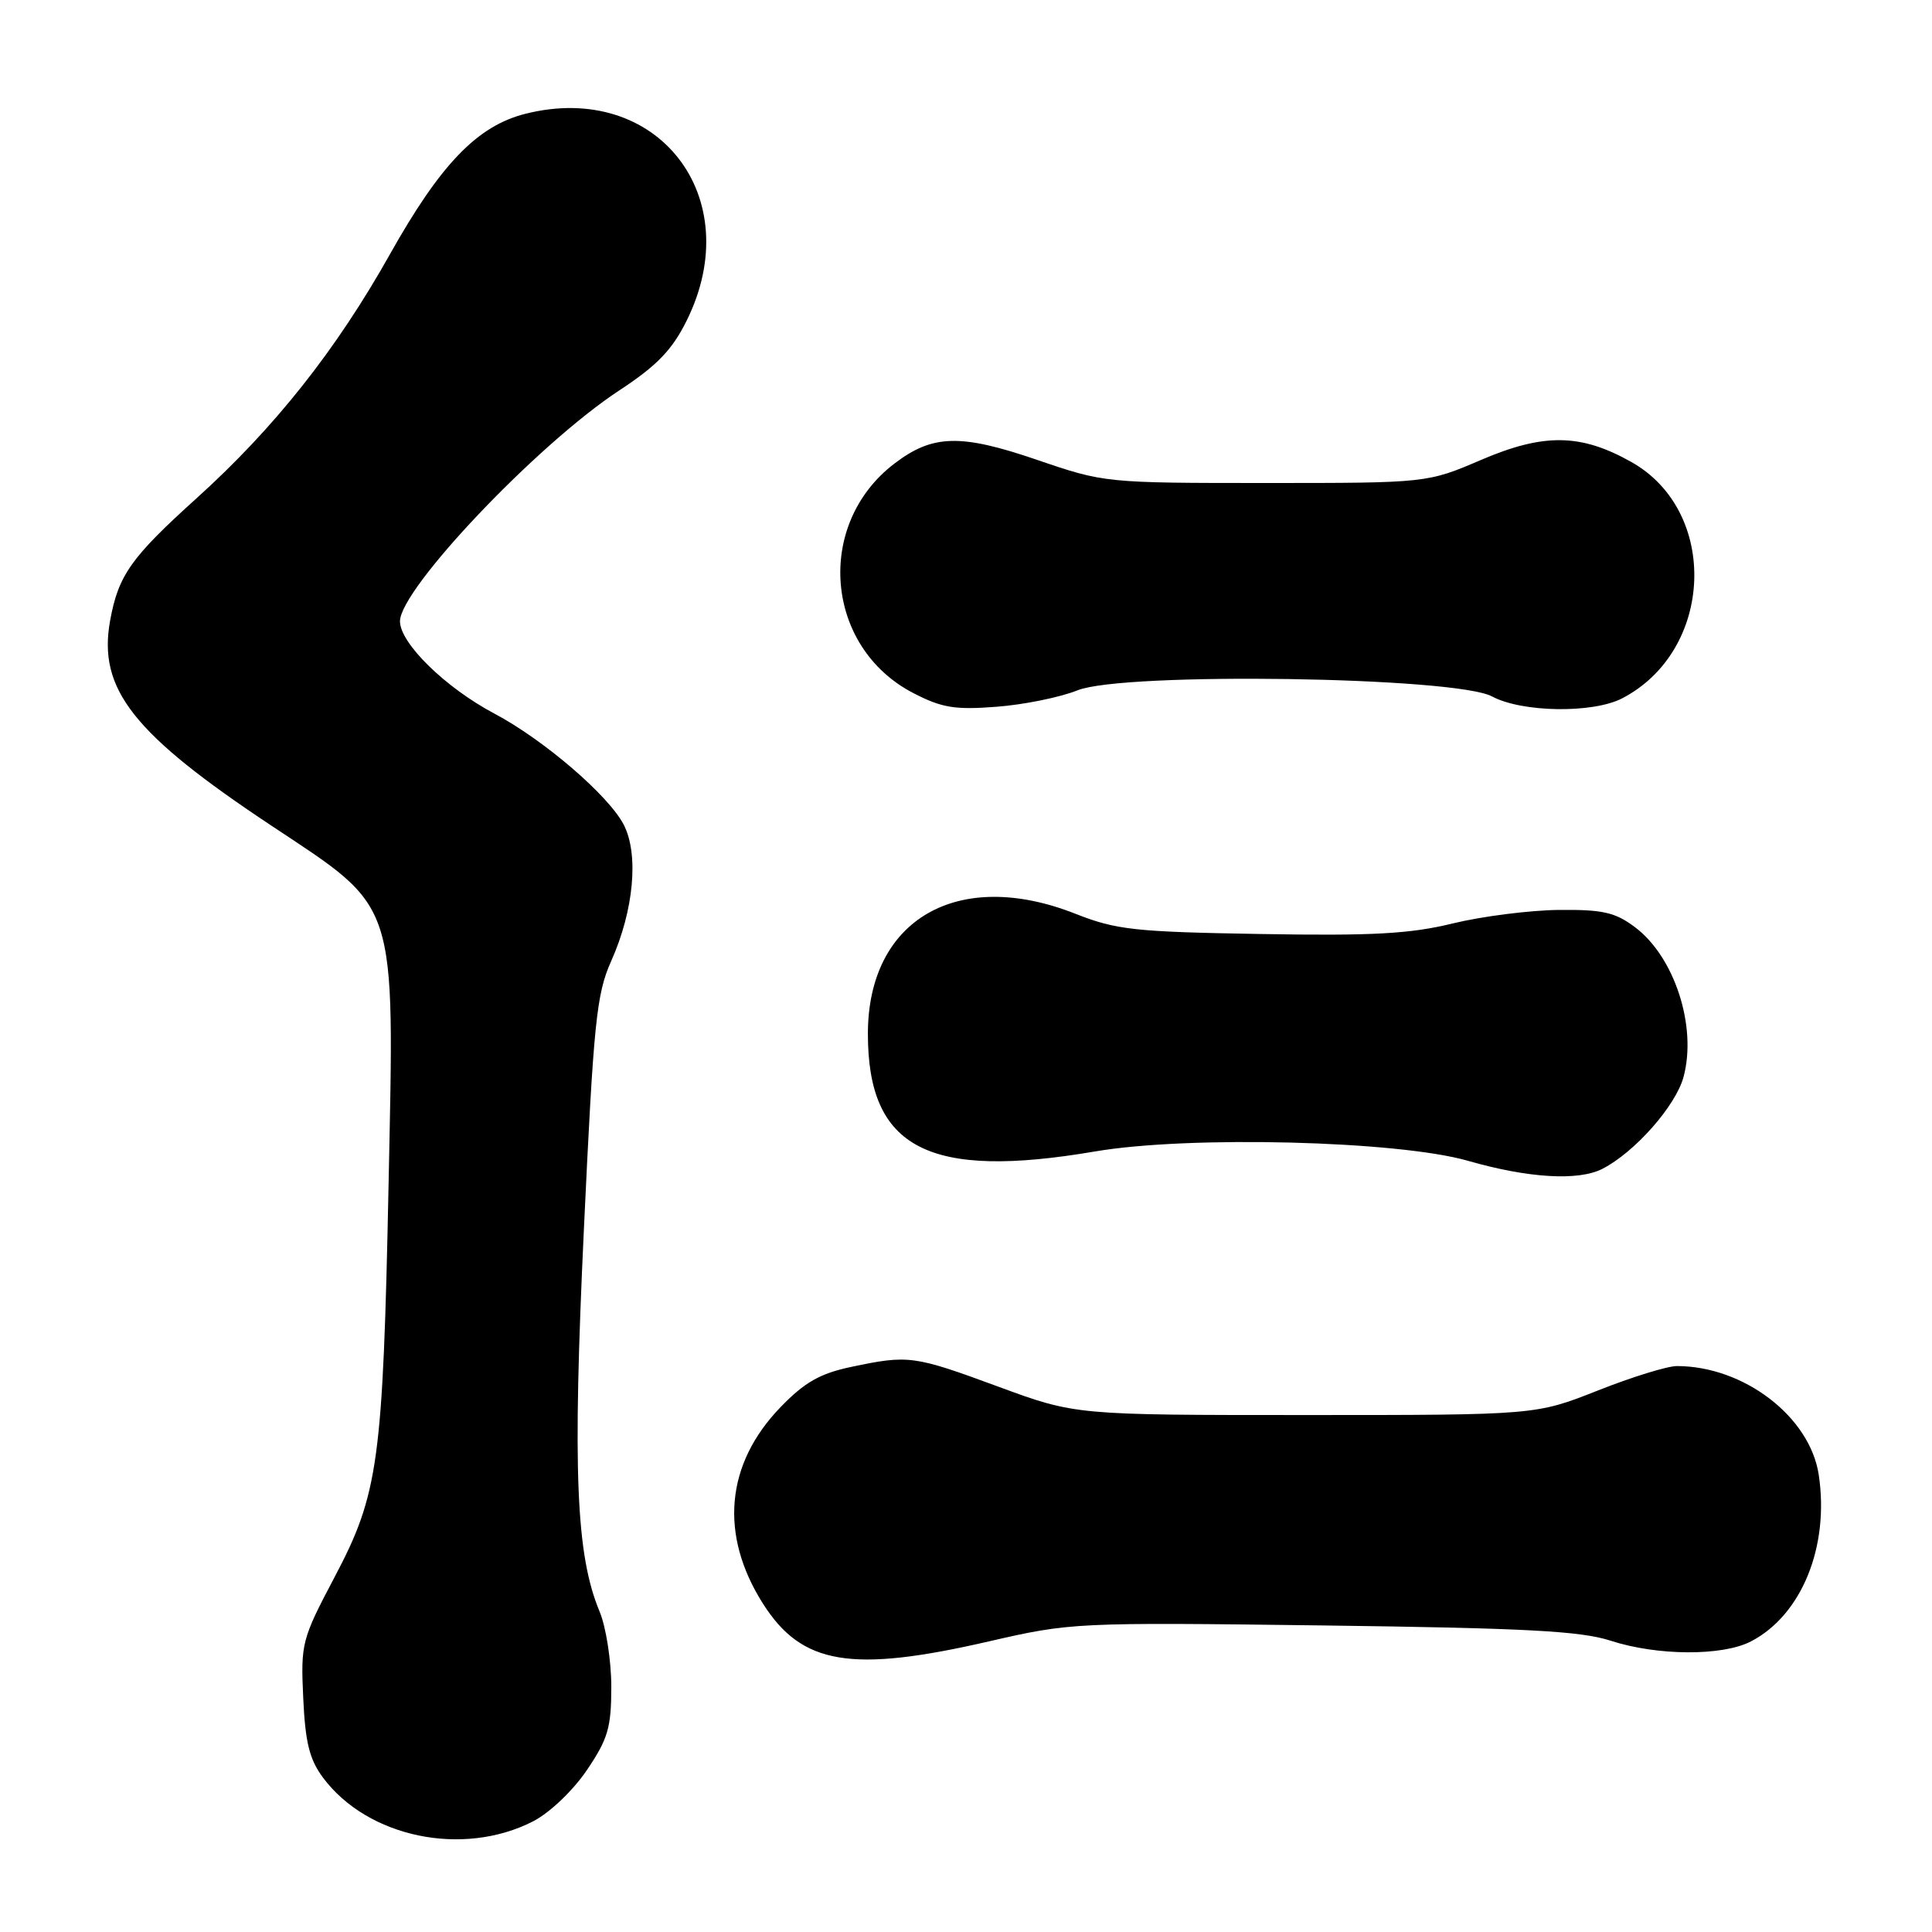 <?xml version="1.0" encoding="UTF-8" standalone="no"?>
<!DOCTYPE svg PUBLIC "-//W3C//DTD SVG 1.1//EN" "http://www.w3.org/Graphics/SVG/1.1/DTD/svg11.dtd" >
<svg xmlns="http://www.w3.org/2000/svg" xmlns:xlink="http://www.w3.org/1999/xlink" version="1.1" viewBox="0 0 256 256">
 <g >
 <path fill="currentColor"
d=" M 70.63 241.34 C 72.83 240.21 75.90 237.29 77.75 234.57 C 80.56 230.42 81.00 228.93 81.00 223.51 C 81.00 220.06 80.30 215.58 79.45 213.54 C 76.32 206.04 75.86 194.94 77.37 162.86 C 78.66 135.41 79.03 131.72 80.98 127.36 C 83.99 120.64 84.67 113.20 82.65 109.28 C 80.64 105.40 72.05 98.02 65.50 94.55 C 59.01 91.11 53.00 85.23 53.00 82.32 C 53.00 78.04 71.20 58.87 82.03 51.75 C 87.06 48.45 89.05 46.38 90.98 42.50 C 99.12 26.10 87.10 10.67 69.61 15.08 C 63.26 16.68 58.39 21.72 51.69 33.65 C 44.55 46.38 36.39 56.68 26.06 66.01 C 17.34 73.88 15.68 76.23 14.59 82.24 C 12.95 91.31 17.61 97.23 36.00 109.43 C 52.82 120.59 52.26 118.88 51.49 156.83 C 50.74 193.72 50.16 197.95 44.32 209.00 C 39.98 217.22 39.84 217.75 40.18 225.00 C 40.45 230.90 41.01 233.15 42.81 235.56 C 48.73 243.48 61.33 246.10 70.63 241.34 Z  M 131.09 217.48 C 141.87 215.00 142.56 214.96 175.27 215.38 C 202.12 215.73 209.44 216.11 213.41 217.40 C 219.58 219.41 228.22 219.46 232.00 217.50 C 238.73 214.02 242.43 204.92 240.99 195.40 C 239.82 187.73 231.09 181.03 222.22 181.01 C 220.96 181.00 216.24 182.46 211.72 184.25 C 203.50 187.50 203.50 187.50 173.00 187.50 C 142.50 187.50 142.50 187.50 132.31 183.75 C 121.06 179.60 120.39 179.52 112.80 181.12 C 108.66 181.99 106.61 183.16 103.43 186.45 C 96.14 193.99 95.30 203.35 101.09 212.48 C 106.24 220.60 112.78 221.70 131.09 217.48 Z  M 212.32 154.88 C 216.62 152.68 222.05 146.53 223.08 142.69 C 224.88 136.01 221.89 126.80 216.65 122.86 C 214.01 120.88 212.37 120.51 206.50 120.57 C 202.65 120.62 196.35 121.42 192.50 122.36 C 186.87 123.74 181.88 124.02 167.00 123.76 C 150.33 123.48 147.91 123.21 142.50 121.08 C 126.92 114.93 115.00 121.82 115.00 136.99 C 115.00 152.19 123.02 156.34 145.12 152.57 C 157.56 150.45 185.24 151.15 194.50 153.81 C 202.50 156.11 209.14 156.51 212.32 154.88 Z  M 142.78 91.47 C 148.90 89.02 192.83 89.67 197.70 92.28 C 201.67 94.41 211.04 94.55 214.93 92.54 C 227.11 86.24 227.84 67.77 216.15 61.21 C 209.47 57.45 204.57 57.38 196.30 60.92 C 189.11 64.00 189.11 64.00 167.74 64.00 C 146.53 64.00 146.31 63.98 137.44 60.94 C 127.27 57.46 123.58 57.56 118.51 61.43 C 107.95 69.48 109.29 85.76 121.01 91.83 C 124.79 93.79 126.53 94.08 132.04 93.65 C 135.64 93.38 140.47 92.40 142.78 91.47 Z "/>
</g>
</svg>